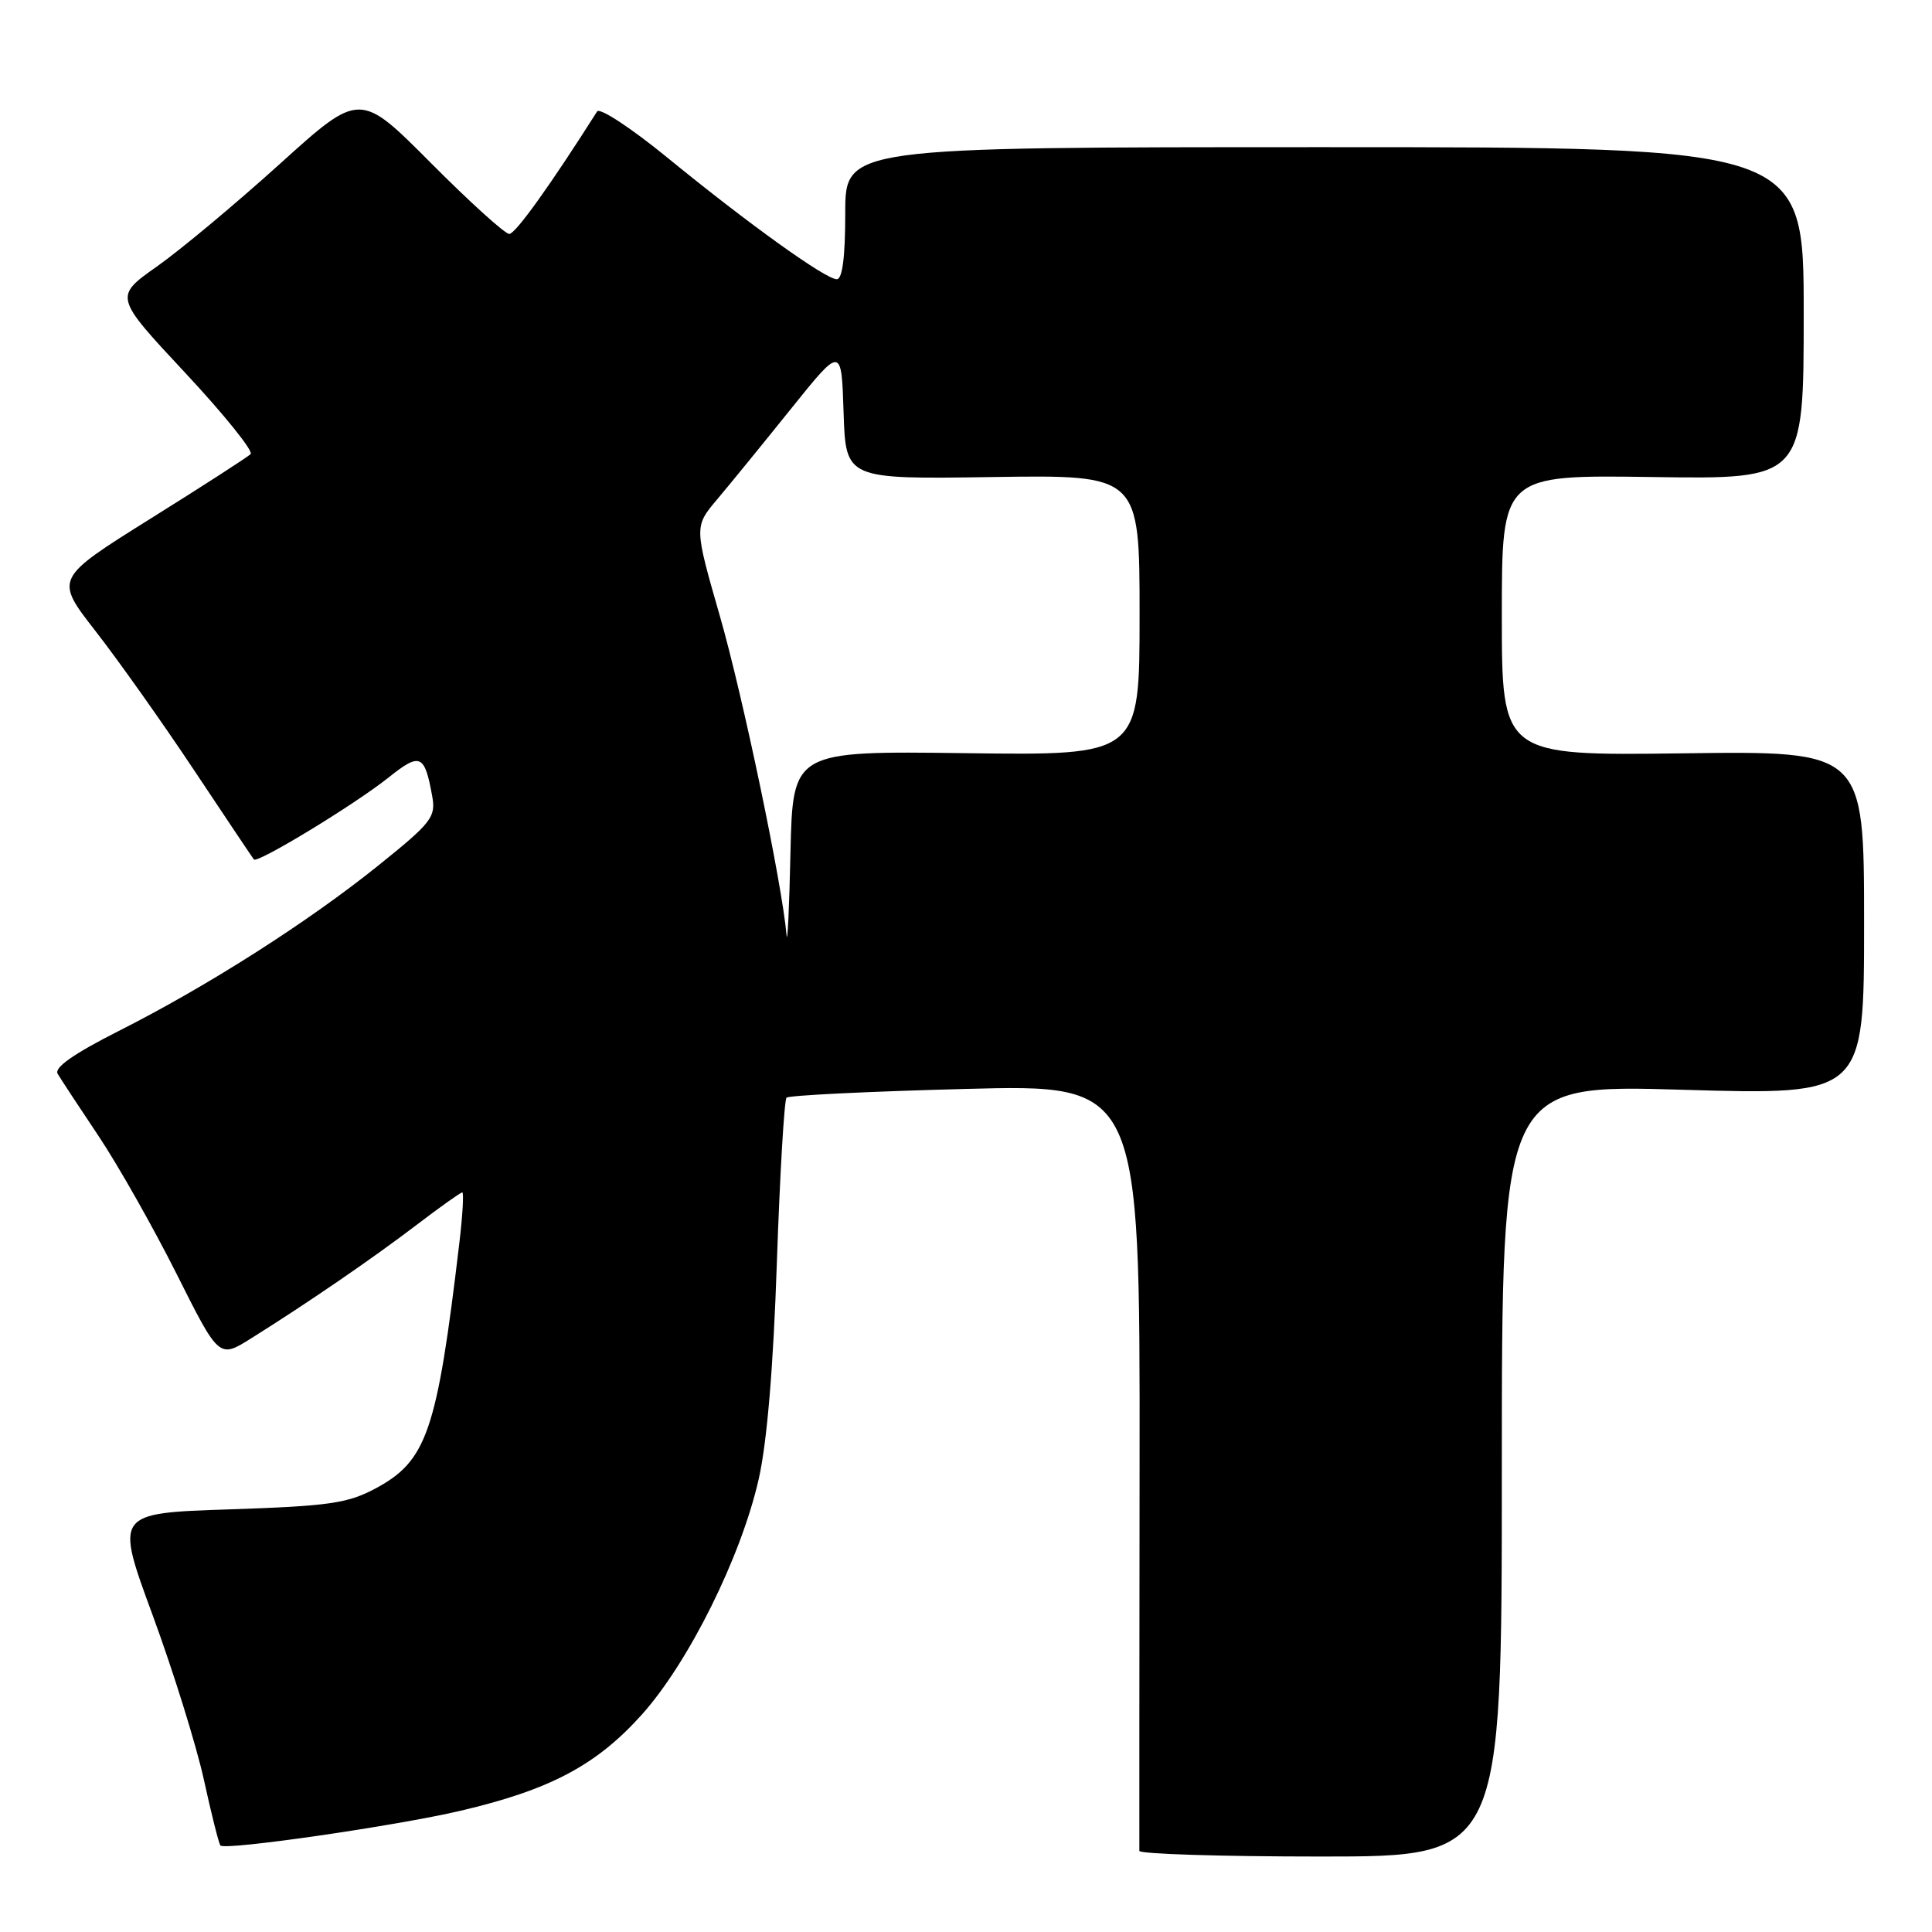 <?xml version="1.0" encoding="UTF-8" standalone="no"?>
<!DOCTYPE svg PUBLIC "-//W3C//DTD SVG 1.1//EN" "http://www.w3.org/Graphics/SVG/1.1/DTD/svg11.dtd" >
<svg xmlns="http://www.w3.org/2000/svg" xmlns:xlink="http://www.w3.org/1999/xlink" version="1.1" viewBox="0 0 256 256">
 <g >
 <path fill="currentColor"
d=" M 199.00 194.85 C 199.00 143.69 199.00 143.69 223.00 144.40 C 247.00 145.10 247.00 145.10 247.00 122.30 C 247.00 99.50 247.00 99.50 223.00 99.82 C 199.00 100.13 199.00 100.13 199.00 81.53 C 199.00 62.92 199.00 62.92 219.00 63.21 C 239.00 63.50 239.00 63.50 239.00 41.50 C 239.00 19.50 239.00 19.50 175.50 19.50 C 112.00 19.50 112.00 19.50 112.00 28.25 C 112.00 34.06 111.62 37.00 110.88 37.00 C 109.39 37.00 99.15 29.65 88.41 20.87 C 83.65 16.98 79.47 14.23 79.12 14.77 C 72.88 24.61 68.29 31.00 67.48 31.00 C 66.92 31.00 62.23 26.76 57.07 21.57 C 47.68 12.14 47.68 12.14 37.09 21.71 C 31.27 26.97 23.94 33.09 20.81 35.30 C 15.12 39.31 15.12 39.31 24.53 49.39 C 29.70 54.93 33.61 59.79 33.21 60.17 C 32.82 60.56 26.82 64.43 19.87 68.77 C 7.25 76.67 7.25 76.67 12.63 83.59 C 15.60 87.39 21.47 95.67 25.68 102.00 C 29.89 108.33 33.47 113.67 33.64 113.88 C 34.08 114.46 46.94 106.64 51.44 103.06 C 55.68 99.67 56.26 99.92 57.27 105.50 C 57.77 108.26 57.21 108.99 50.16 114.66 C 40.84 122.16 27.50 130.67 15.71 136.62 C 9.78 139.62 7.15 141.46 7.64 142.28 C 8.03 142.95 10.47 146.66 13.06 150.53 C 15.64 154.39 20.29 162.61 23.39 168.78 C 29.02 180.01 29.02 180.01 33.26 177.35 C 40.85 172.60 49.38 166.74 55.17 162.33 C 58.29 159.95 61.03 158.00 61.25 158.00 C 61.48 158.00 61.30 161.04 60.86 164.75 C 57.90 189.71 56.57 193.58 49.74 197.24 C 46.03 199.21 43.59 199.56 30.38 200.00 C 15.25 200.50 15.25 200.50 20.22 214.00 C 22.95 221.43 26.01 231.25 27.02 235.84 C 28.02 240.42 29.01 244.34 29.21 244.54 C 29.88 245.21 52.38 241.96 61.00 239.94 C 72.89 237.16 79.03 233.90 85.05 227.19 C 91.26 220.26 98.20 206.28 100.53 196.00 C 101.64 191.09 102.47 181.17 102.94 167.25 C 103.34 155.56 103.92 145.75 104.22 145.45 C 104.53 145.14 115.19 144.62 127.91 144.29 C 151.05 143.68 151.05 143.68 151.00 194.09 C 150.97 221.82 150.96 244.84 150.97 245.25 C 150.99 245.66 161.80 246.00 175.00 246.00 C 199.00 246.00 199.00 246.00 199.00 194.85 Z  M 104.22 123.90 C 103.65 117.20 98.45 92.29 95.39 81.64 C 91.98 69.78 91.98 69.78 95.05 66.14 C 96.74 64.14 101.13 58.75 104.81 54.17 C 111.50 45.84 111.50 45.84 111.78 54.67 C 112.07 63.50 112.07 63.50 131.53 63.21 C 151.00 62.92 151.00 62.92 151.00 81.51 C 151.00 100.10 151.00 100.10 128.03 99.80 C 105.05 99.50 105.05 99.50 104.74 113.00 C 104.58 120.42 104.34 125.33 104.22 123.90 Z "/>
</g>
</svg>